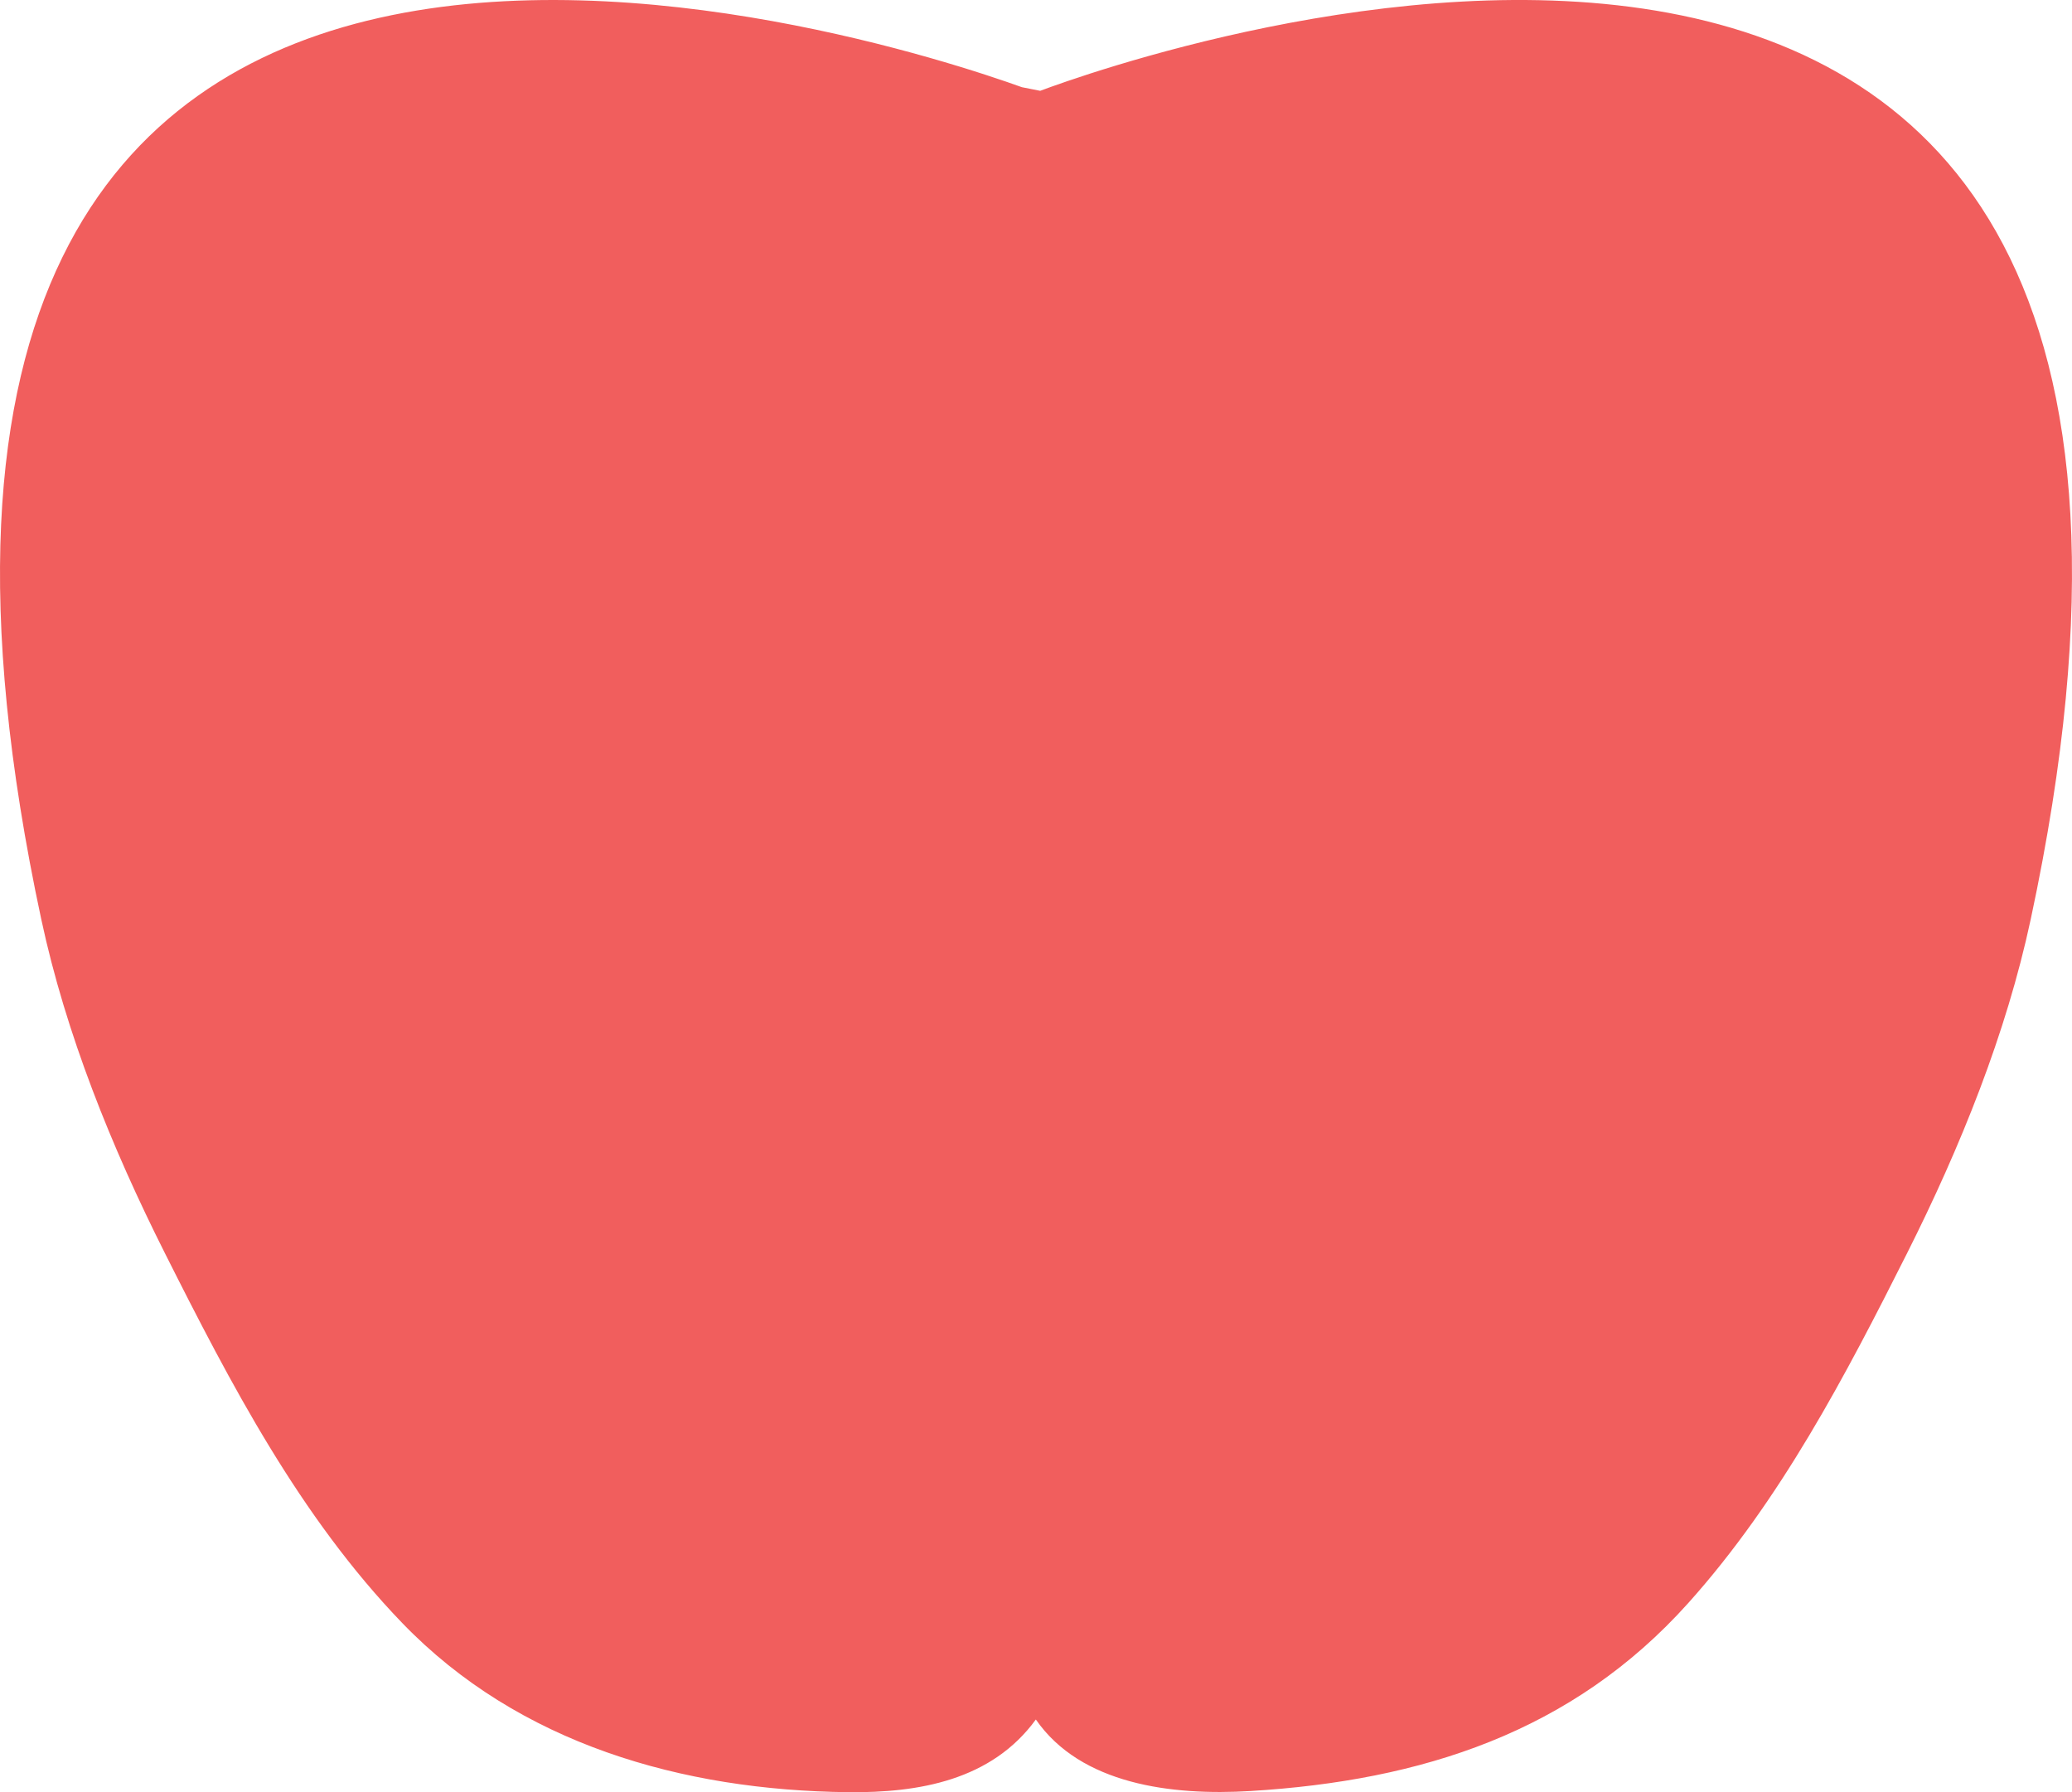<svg version="1.1" id="图层_1" x="0px" y="0px" width="178.428px" height="154.324px" viewBox="0 0 178.428 154.324" enable-background="new 0 0 178.428 154.324" xml:space="preserve" xmlns="http://www.w3.org/2000/svg" xmlns:xlink="http://www.w3.org/1999/xlink" xmlns:xml="http://www.w3.org/XML/1998/namespace">
  <path fill="#F15E5D" d="M89.576,7.82c-0.174-0.029-1.574-0.311-1.574-0.311C76.006,3.201-19.42-27.998,3.556,79.167
	c2.109,9.834,6.028,19.563,10.644,28.74c5.652,11.24,11.627,22.712,20.442,31.85c10.035,10.405,24.099,14.406,38.387,14.563
	c6.112,0.067,12.367-1.03,16.172-6.259c3.865,5.592,11.695,6.572,18.48,6.16c14.748-0.895,27.719-5.049,37.707-16.193
	c7.947-8.866,13.527-19.557,18.84-30.121c4.615-9.177,8.535-18.906,10.643-28.74C198.546-31.245,96.527,5.217,89.576,7.82z" class="color c1"/>
</svg>